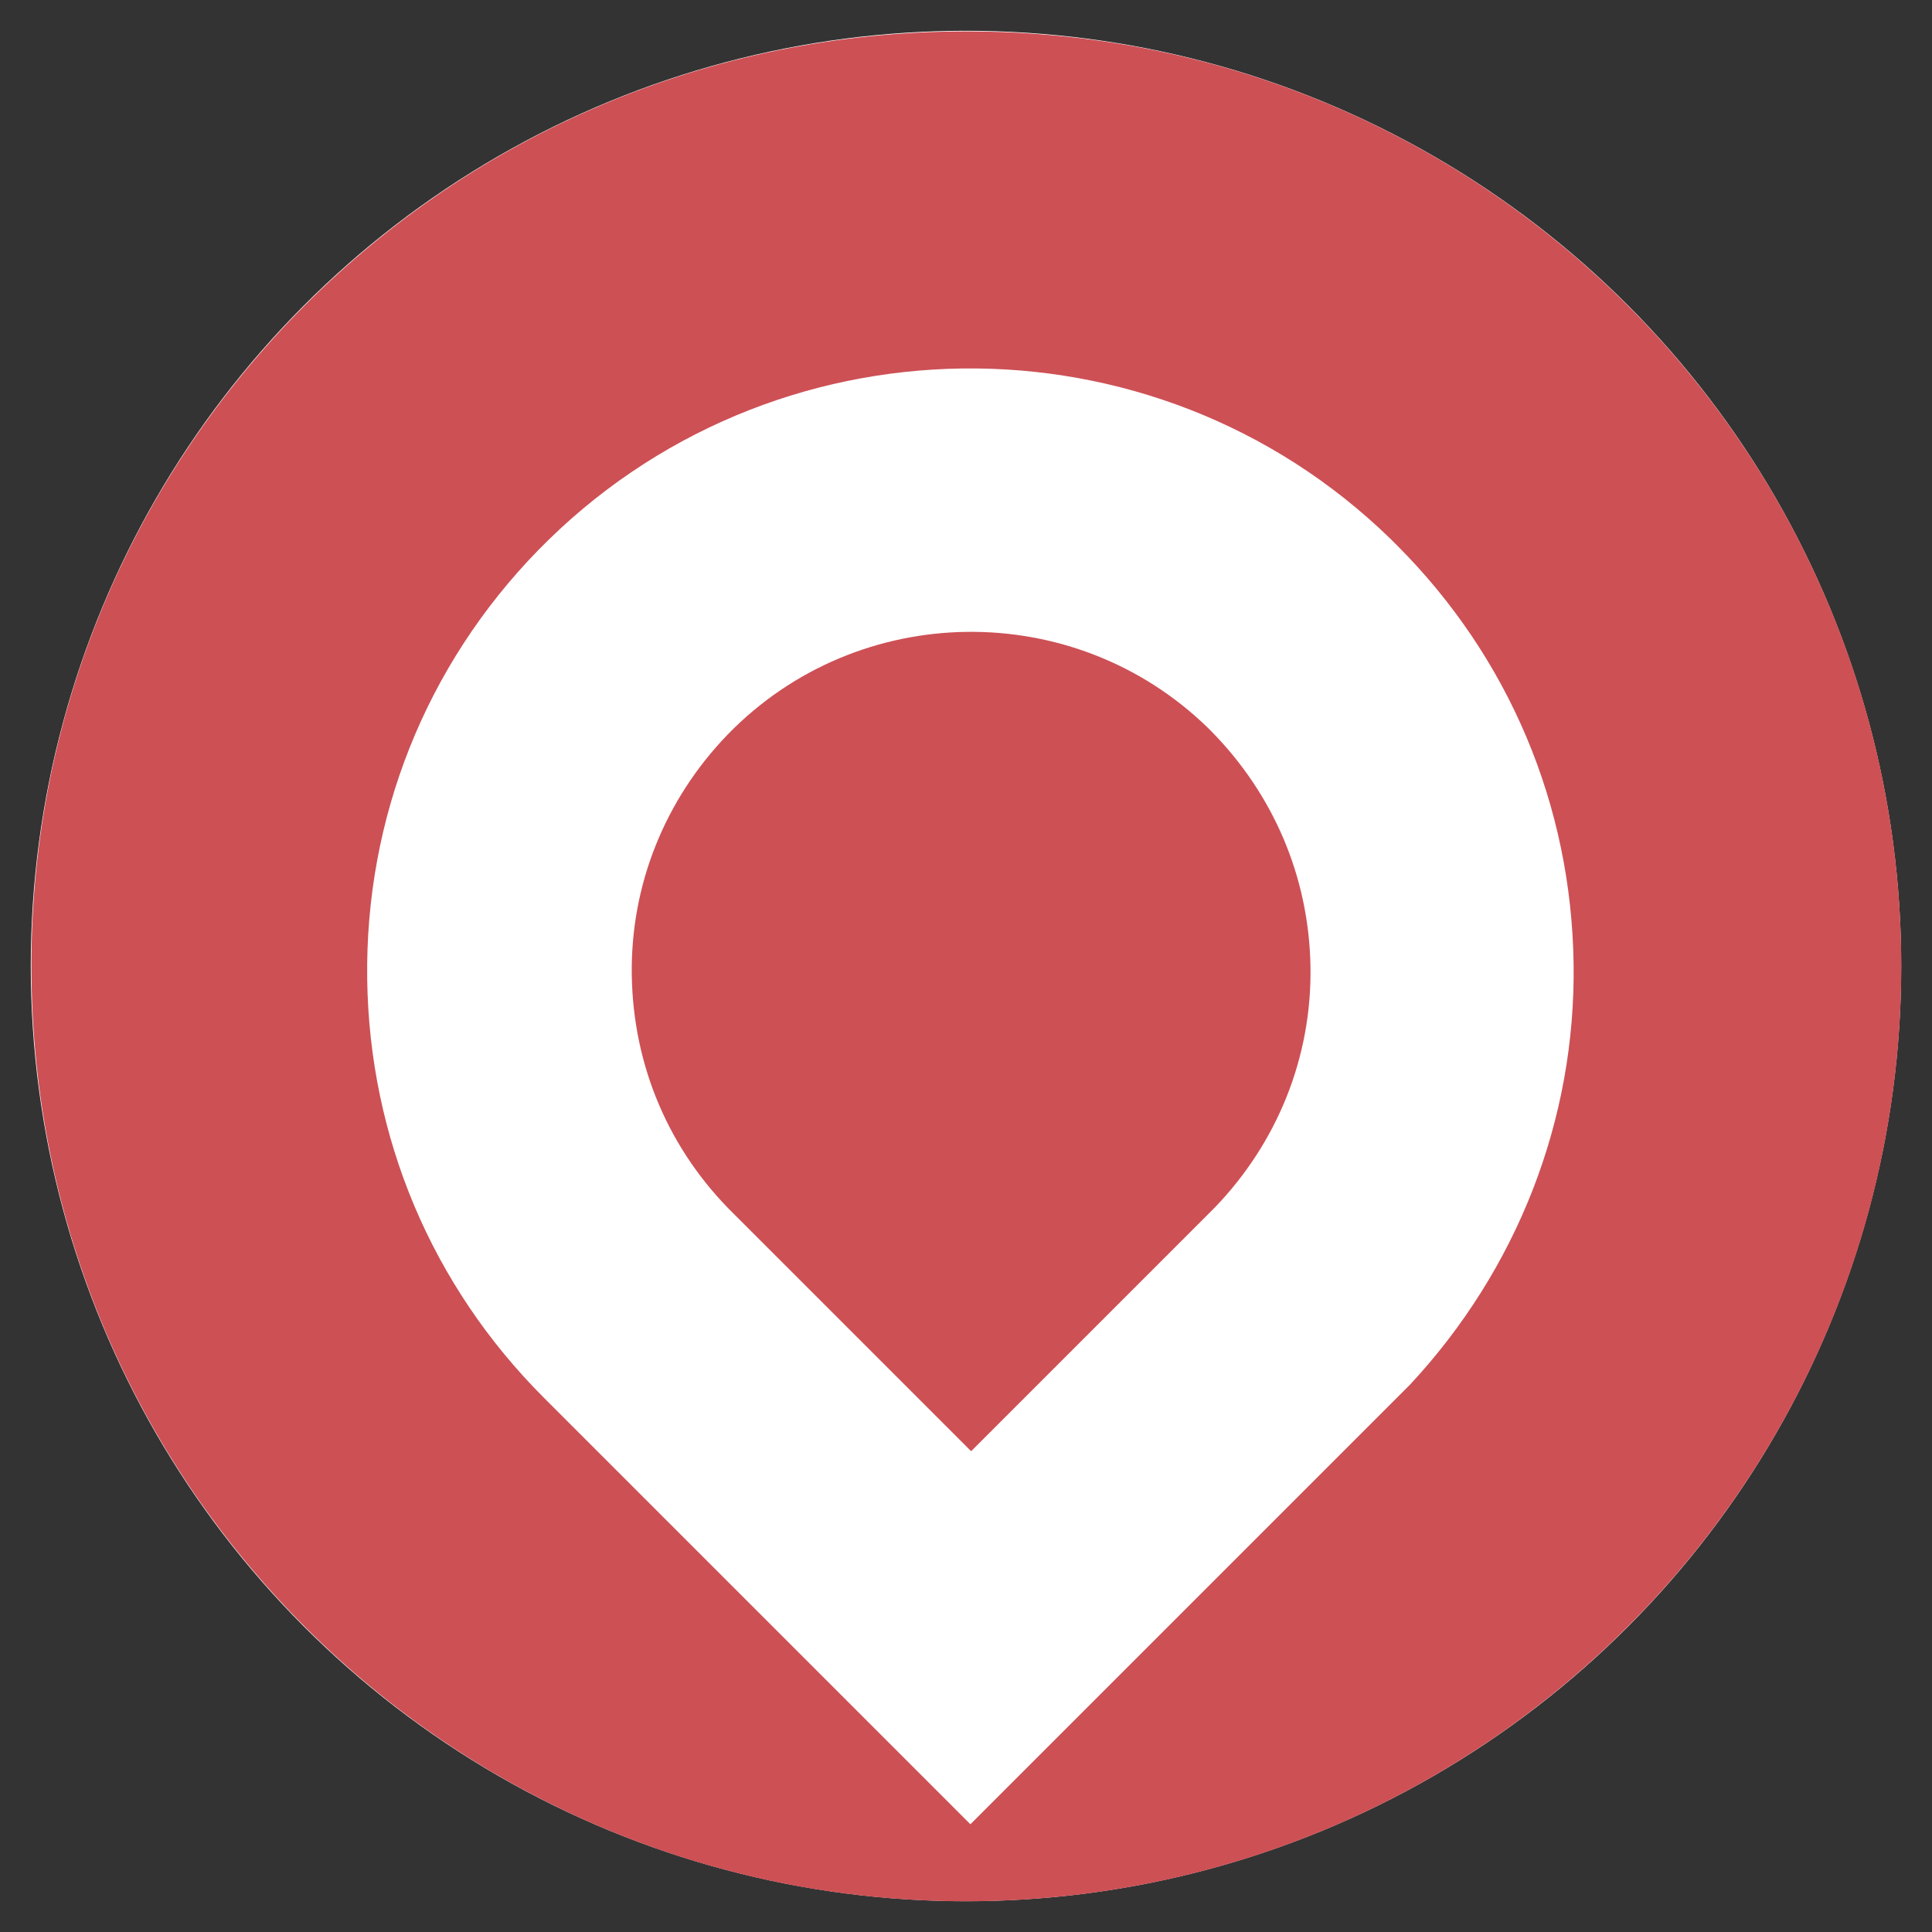 <svg version="1.1" xmlns="http://www.w3.org/2000/svg" viewBox="0 0 263.6 263.6">
	<rect x="0" y="0" width="263.6" height="263.6" fill="#333333" stroke="none"/>
	<circle fill="#FFF" cx="131.8" cy="131.8" r="127.6"/>
	<path fill="#CD5055" d="M165.2,99.7c-0.1-0.1-0.3-0.3-0.4-0.4c-18.3-17.8-47.7-17.4-65.5,0.9c-8.6,8.9-13.3,20.6-13.1,32.9
		c0.2,12.4,5.1,23.9,14,32.6l32.3,32.3l33.2-33.2l0,0c8.6-8.9,13.3-20.6,13.1-32.9C178.6,119.6,173.7,108.3,165.2,99.7z"/>
	<path fill="#CD5055" d="M259.4,130.1C258.4,59.7,200.6,3.3,130.1,4.3C59.7,5.2,3.3,63.1,4.3,133.5c0.9,70.4,58.8,126.8,129.2,125.9
		C203.9,258.4,260.3,200.6,259.4,130.1z M192.4,188.9l-60,60l-57.6-57.6l0,0c-0.2-0.2-0.4-0.4-0.6-0.6
		c-15.3-15.3-23.8-35.5-24.1-57.1c-0.3-22,8-42.8,23.3-58.5c31.7-32.5,83.9-33.2,116.4-1.5c0.3,0.3,0.5,0.5,0.8,0.8
		c15.3,15.3,23.8,35.5,24.1,57.1C215,152.8,207,173.2,192.4,188.9L192.4,188.9z"/>
</svg>
